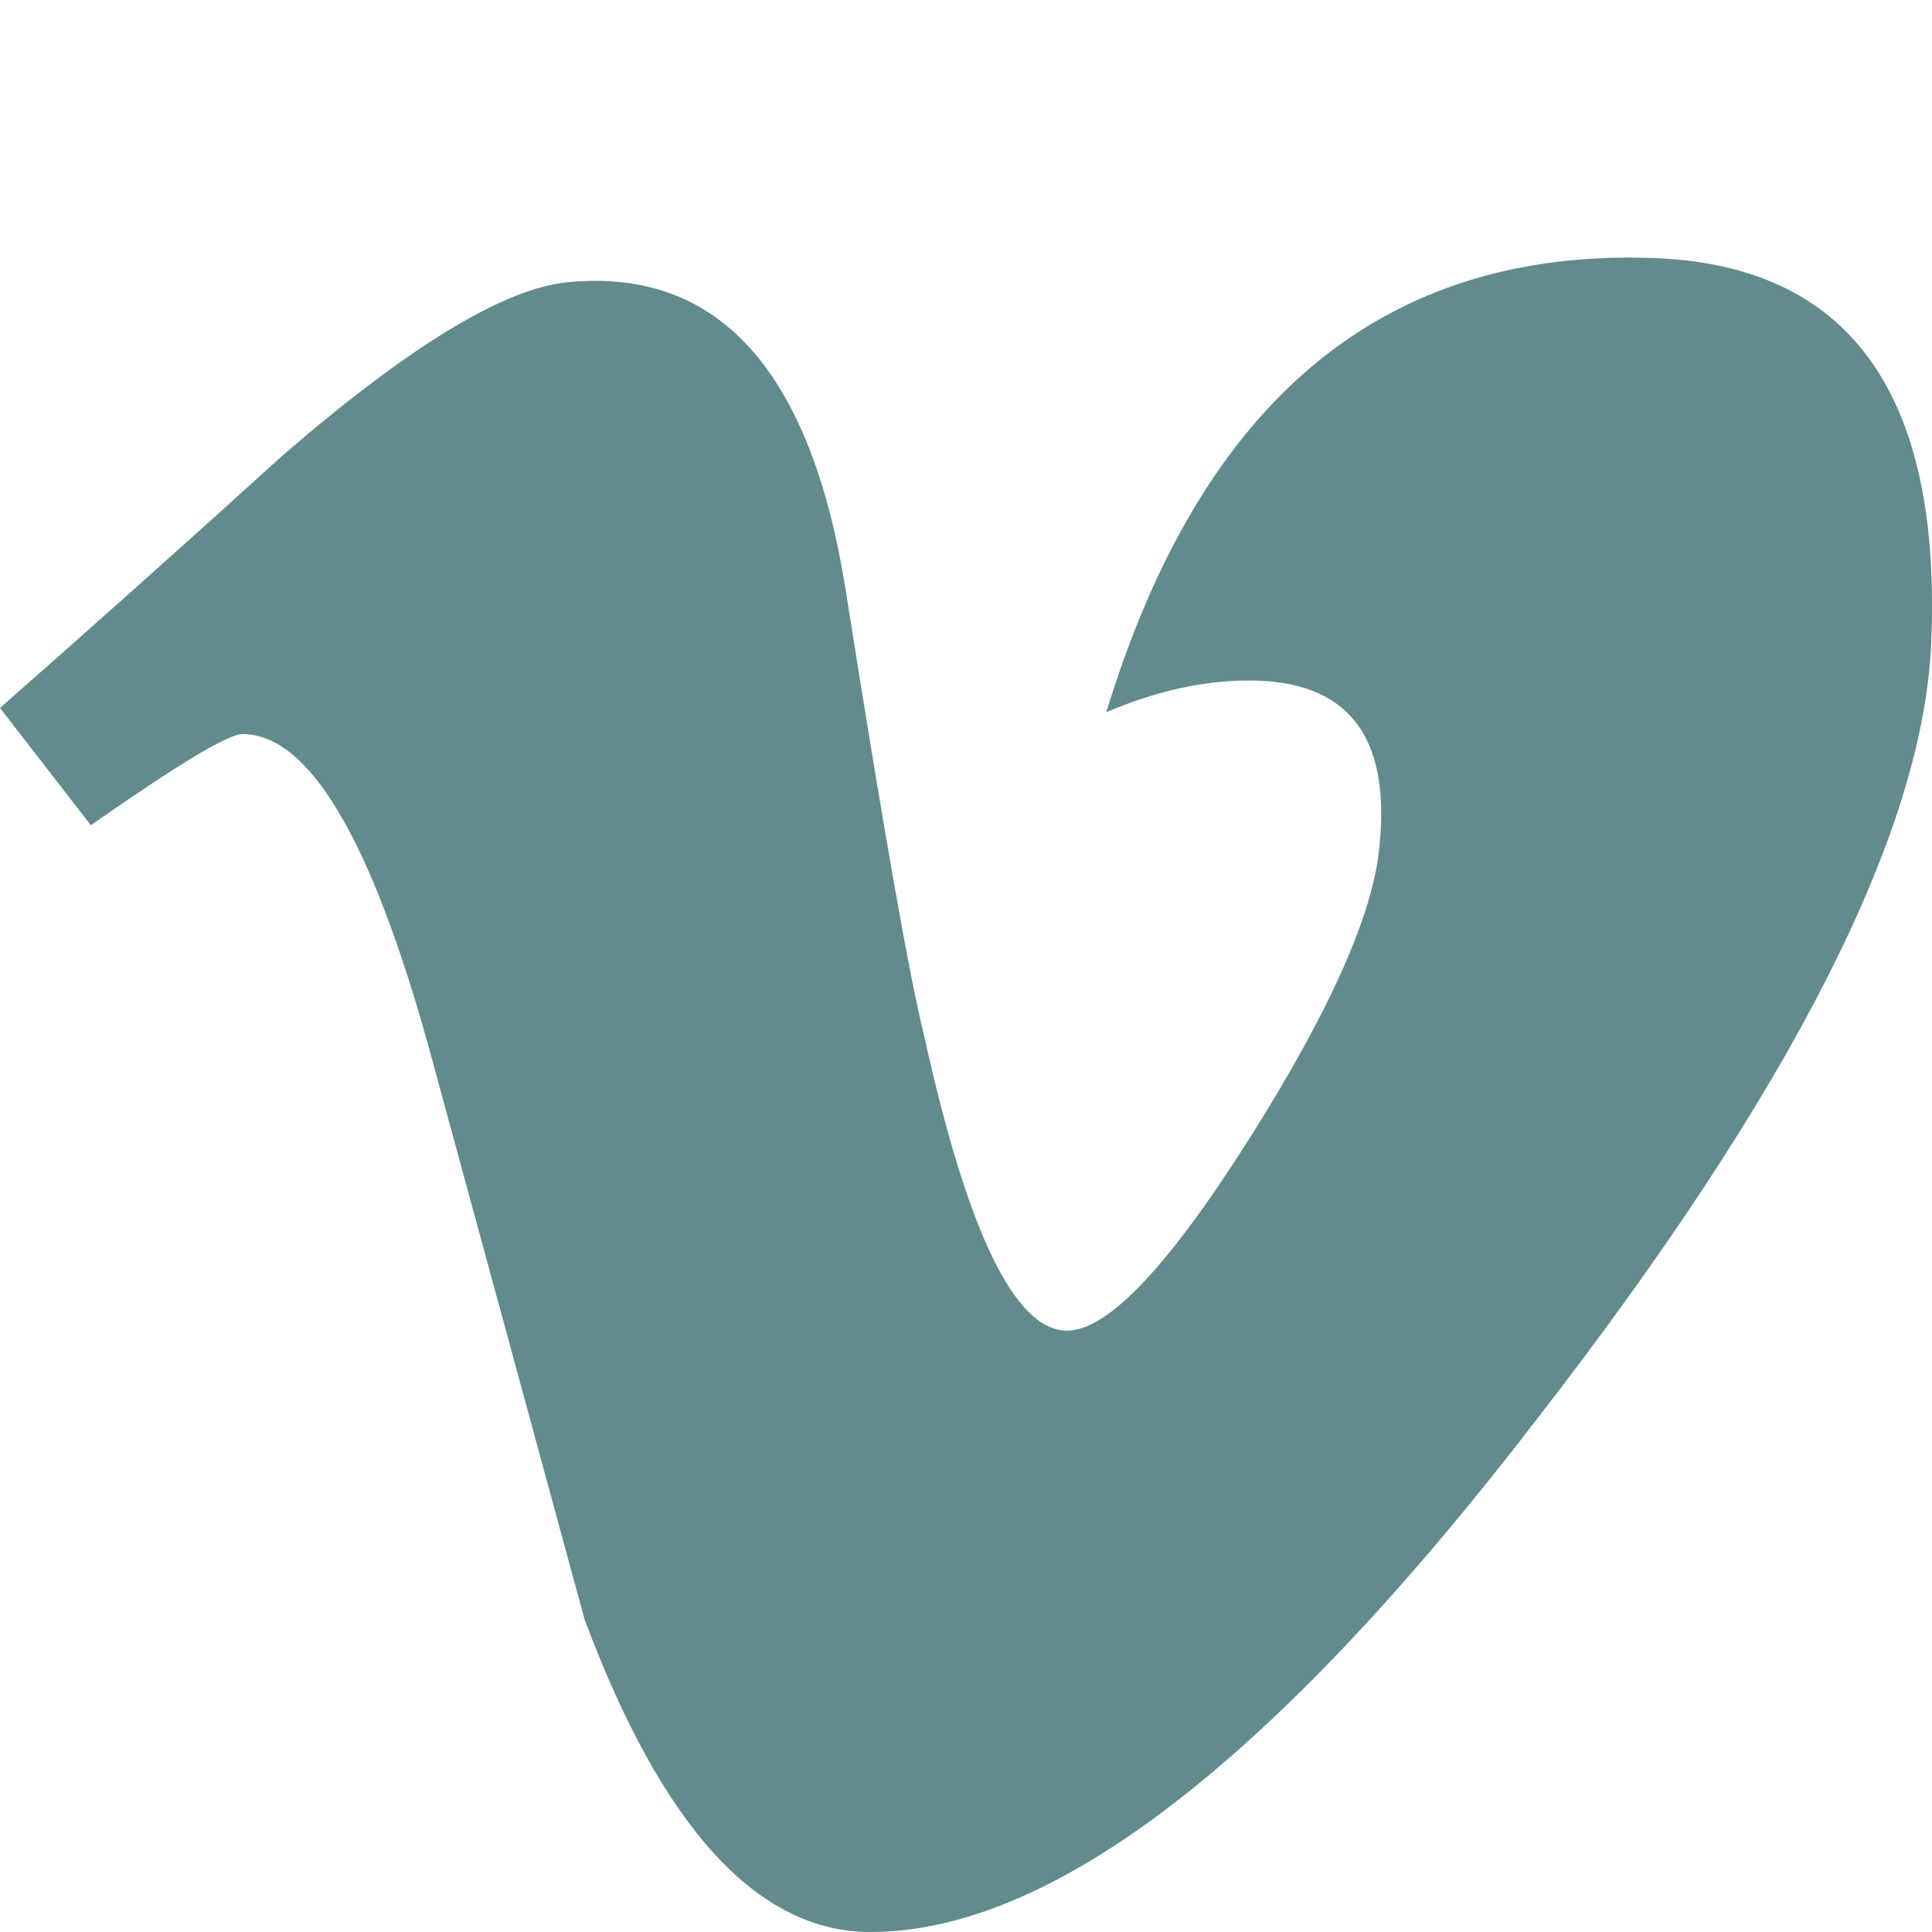 <?xml version="1.0" encoding="utf-8"?>
<!-- Generator: Adobe Illustrator 25.2.1, SVG Export Plug-In . SVG Version: 6.00 Build 0)  -->
<svg version="1.1" id="Layer_1" xmlns="http://www.w3.org/2000/svg" xmlns:xlink="http://www.w3.org/1999/xlink" x="0px" y="0px"
	 viewBox="0 0 256 256" style="enable-background:new 0 0 256 256;" xml:space="preserve">
<style type="text/css">
	.st0{fill:#618B8C;}
</style>
<path class="st0" d="M255.88,85.46c-1.14,24.97-18.55,59.16-52.21,102.55C168.86,233.34,139.41,256,115.32,256
	c-14.92,0-27.55-13.8-37.86-41.41c-6.89-25.3-13.77-50.61-20.67-75.91c-7.66-27.59-15.87-41.41-24.66-41.41
	c-1.91,0-8.61,4.04-20.09,12.08L0,93.81c12.63-11.12,25.1-22.24,37.36-33.38c16.85-14.59,29.5-22.26,37.93-23.04
	c19.93-1.92,32.19,11.73,36.79,40.94c4.97,31.52,8.42,51.12,10.35,58.79c5.74,26.15,12.06,39.2,18.97,39.2
	c5.36,0,13.41-8.48,24.14-25.44c10.72-16.96,16.46-29.87,17.24-38.73c1.53-14.64-4.22-21.98-17.24-21.98
	c-6.13,0-12.45,1.41-18.95,4.21c12.58-41.29,36.62-61.34,72.1-60.2C244.99,34.95,257.39,52.05,255.88,85.46z"/>
</svg>
